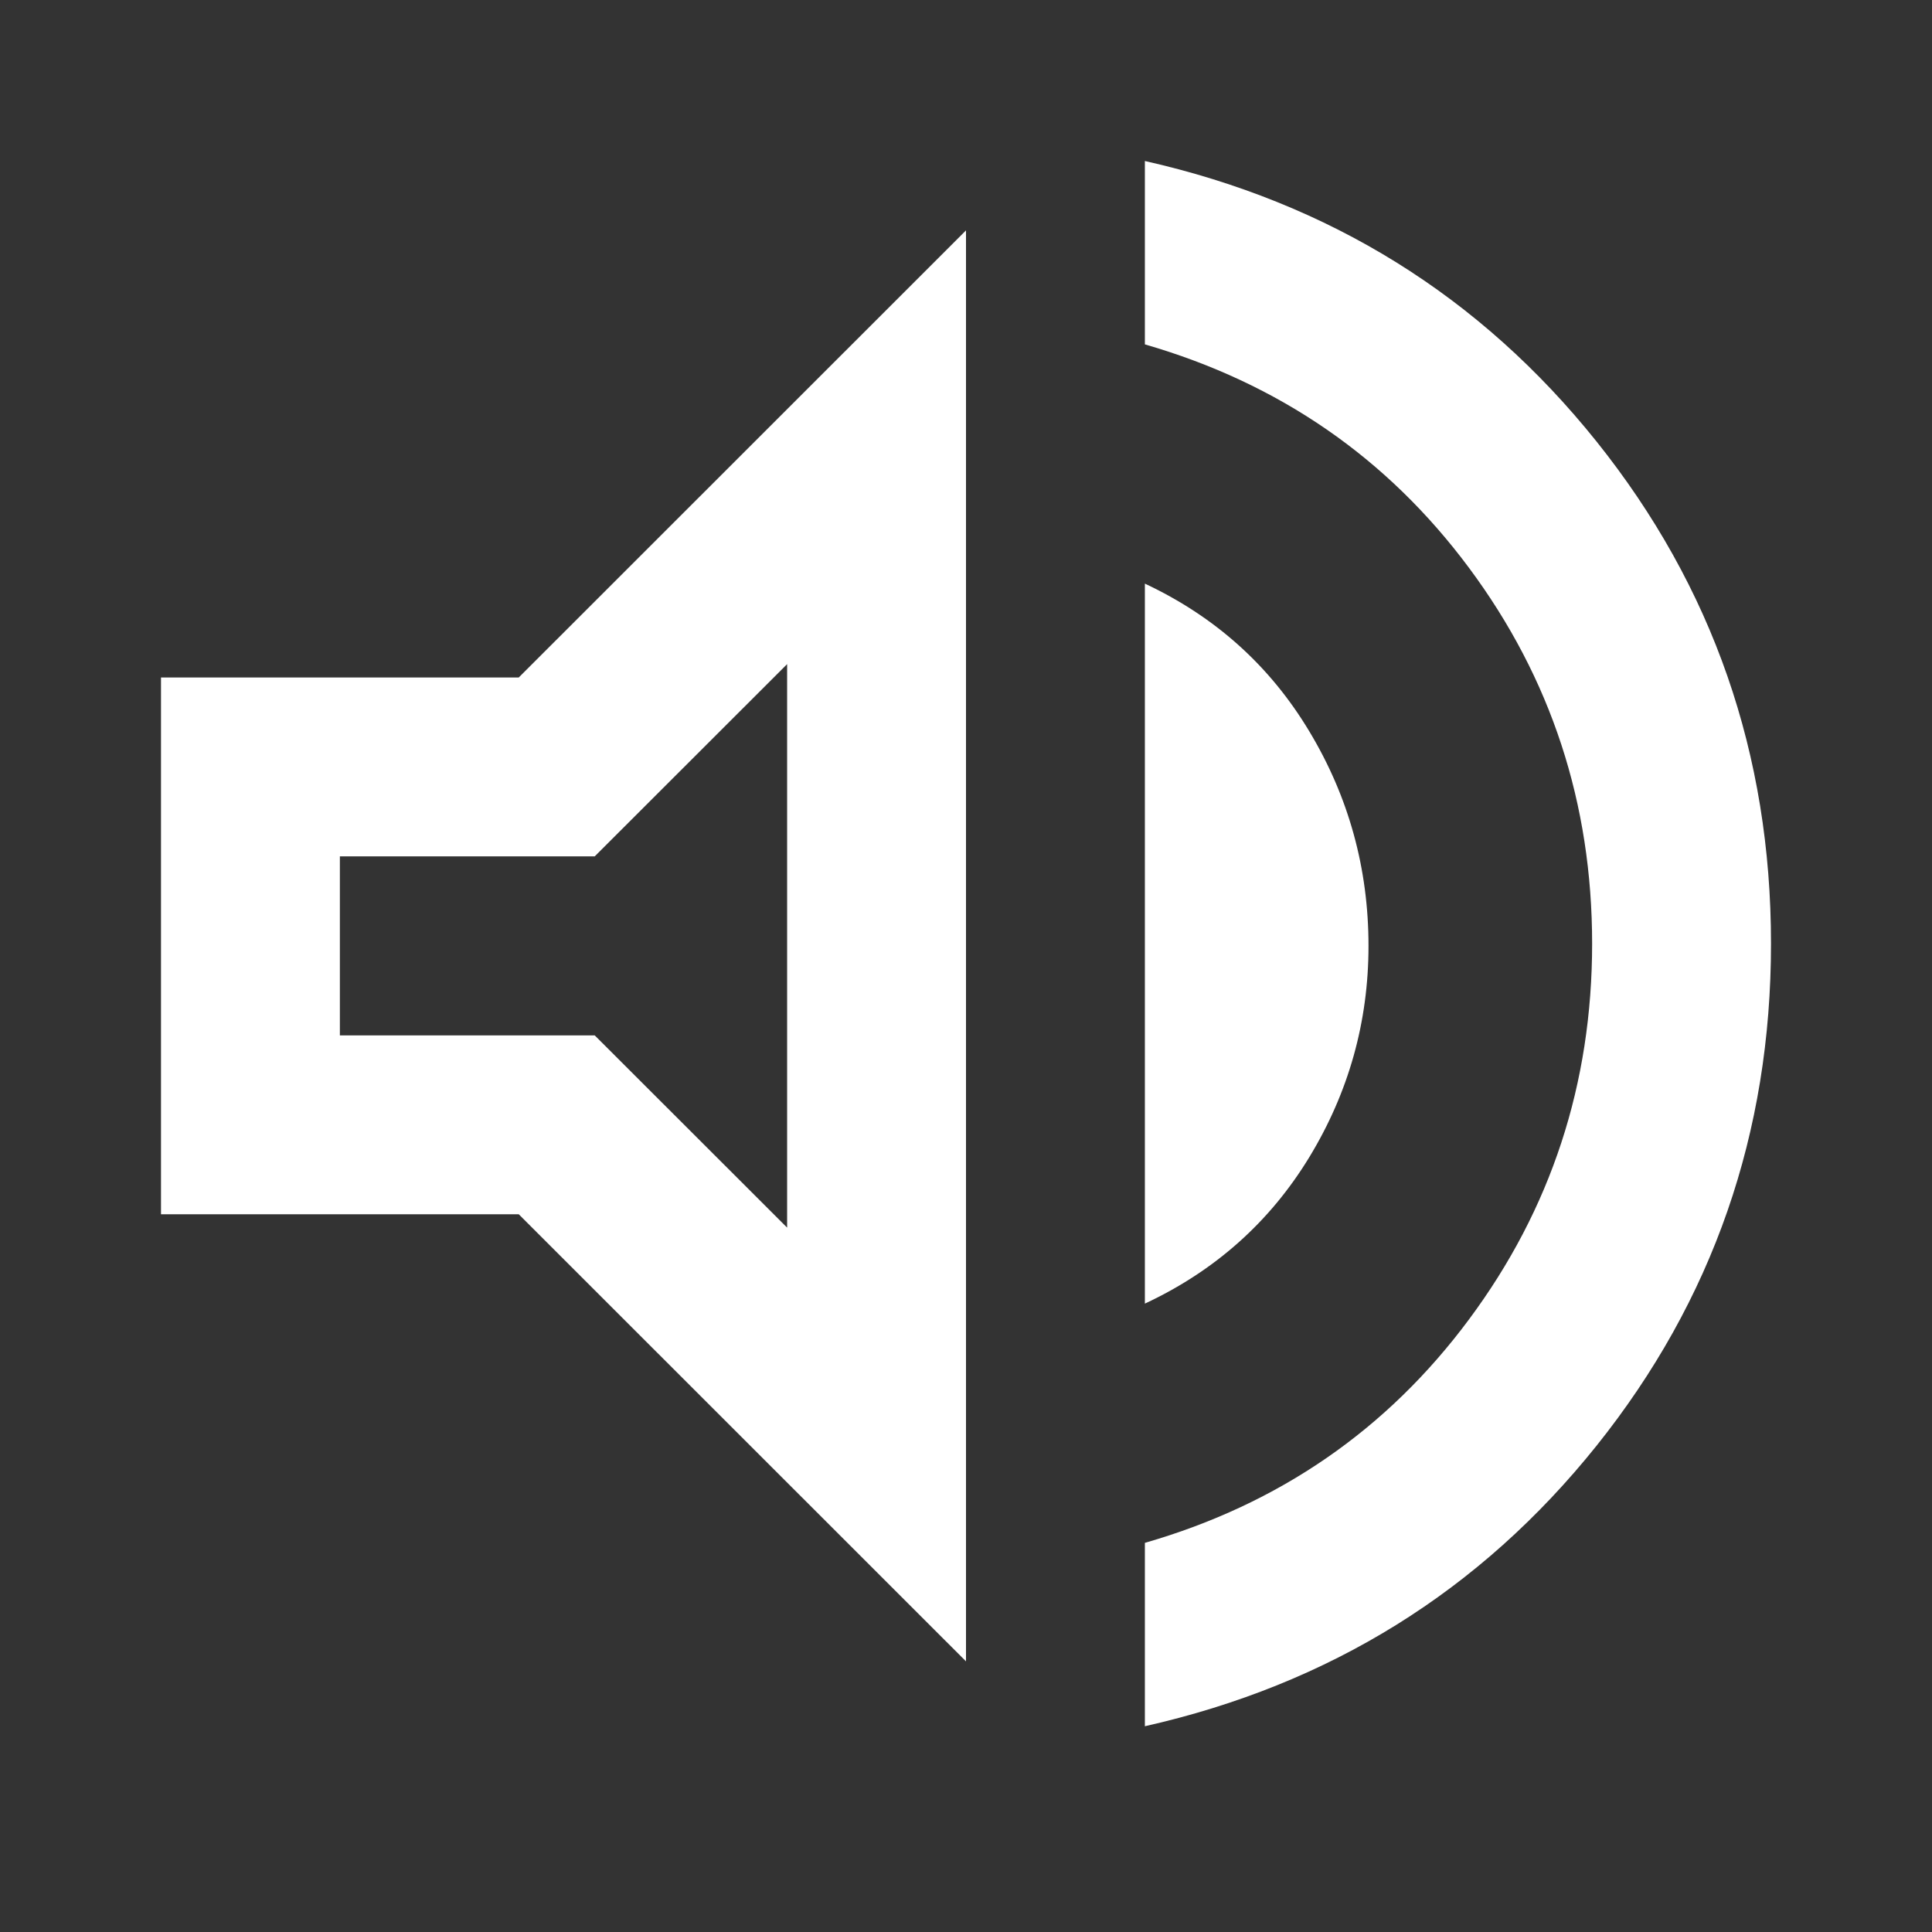 <svg width="12" height="12" viewBox="0 0 12 12" fill="none" xmlns="http://www.w3.org/2000/svg">
<rect x="0" y="0" width="12" height="12" fill="#333333" stroke="none"/>
<mask id="mask0_1219_155750" style="mask-type:alpha" maskUnits="userSpaceOnUse" x="0" y="0" width="12" height="12">
<rect width="12" height="12" fill="#D9D9D9"/>
</mask>
<g mask="url(#mask0_1219_155750)">
<path d="M7.111 10.722V9.583C7.944 9.343 8.616 8.88 9.125 8.194C9.634 7.509 9.889 6.731 9.889 5.861C9.889 4.991 9.634 4.213 9.125 3.528C8.616 2.843 7.944 2.38 7.111 2.139V1C8.259 1.259 9.194 1.84 9.917 2.743C10.639 3.646 11 4.685 11 5.861C11 7.037 10.639 8.076 9.917 8.979C9.194 9.882 8.259 10.463 7.111 10.722ZM1 7.542V4.208H3.222L6 1.431V10.319L3.222 7.542H1ZM7.111 8.097V3.625C7.546 3.829 7.887 4.134 8.132 4.542C8.377 4.949 8.5 5.394 8.5 5.875C8.5 6.347 8.377 6.785 8.132 7.188C7.887 7.59 7.546 7.894 7.111 8.097ZM4.889 4.125L3.694 5.319H2.111V6.431H3.694L4.889 7.625V4.125Z" fill="white"/>
</g>
</svg>
